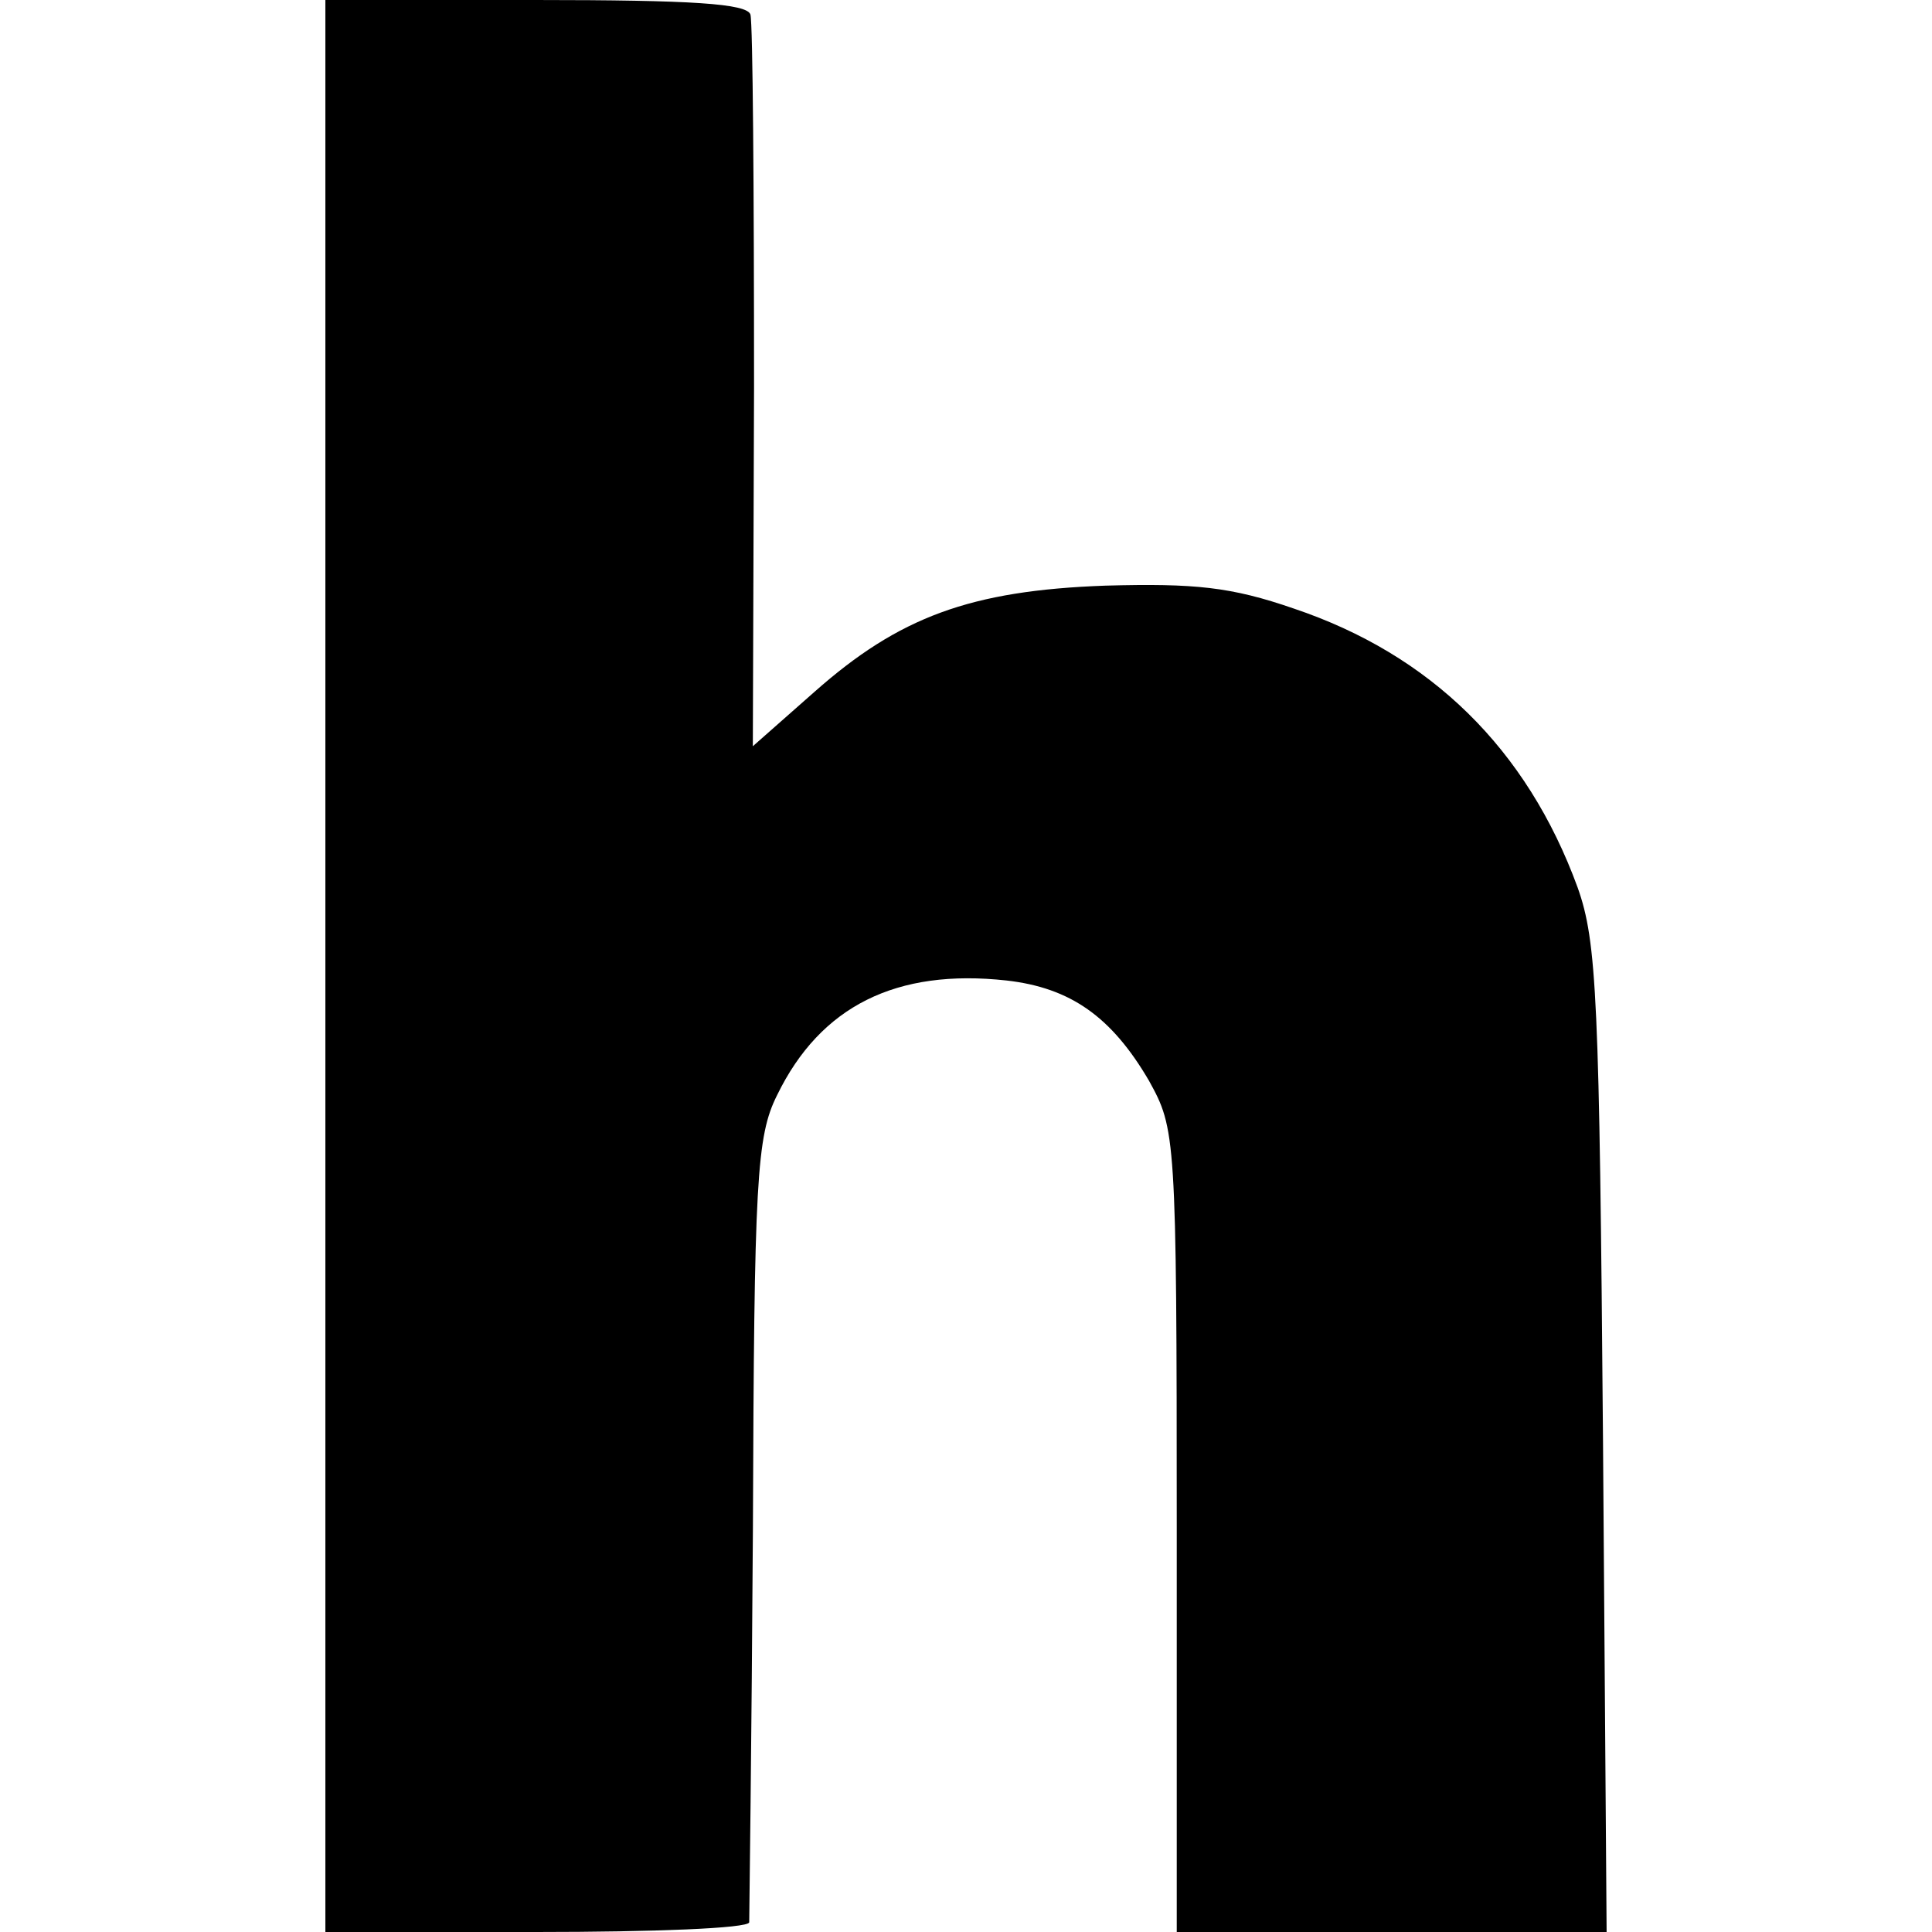 <svg role="img" xmlns="http://www.w3.org/2000/svg" viewBox="0 0 24 24"><title>Habr icon</title><path d="M4.042 12v12h2.625c1.44 0 2.626-.045 2.64-.12 0-.06.03-2.265.046-4.905.015-4.32.045-4.86.3-5.37.54-1.11 1.485-1.575 2.85-1.425.795.09 1.305.45 1.77 1.245.33.6.345.66.345 5.58V24h5.34l-.045-6.12c-.045-5.475-.075-6.18-.315-6.855-.63-1.725-1.83-2.895-3.525-3.465-.78-.27-1.23-.315-2.34-.285-1.68.06-2.566.39-3.616 1.32l-.765.675.015-4.455c0-2.445-.015-4.53-.045-4.635C9.277.045 8.602 0 6.652 0h-2.61z"/></svg>